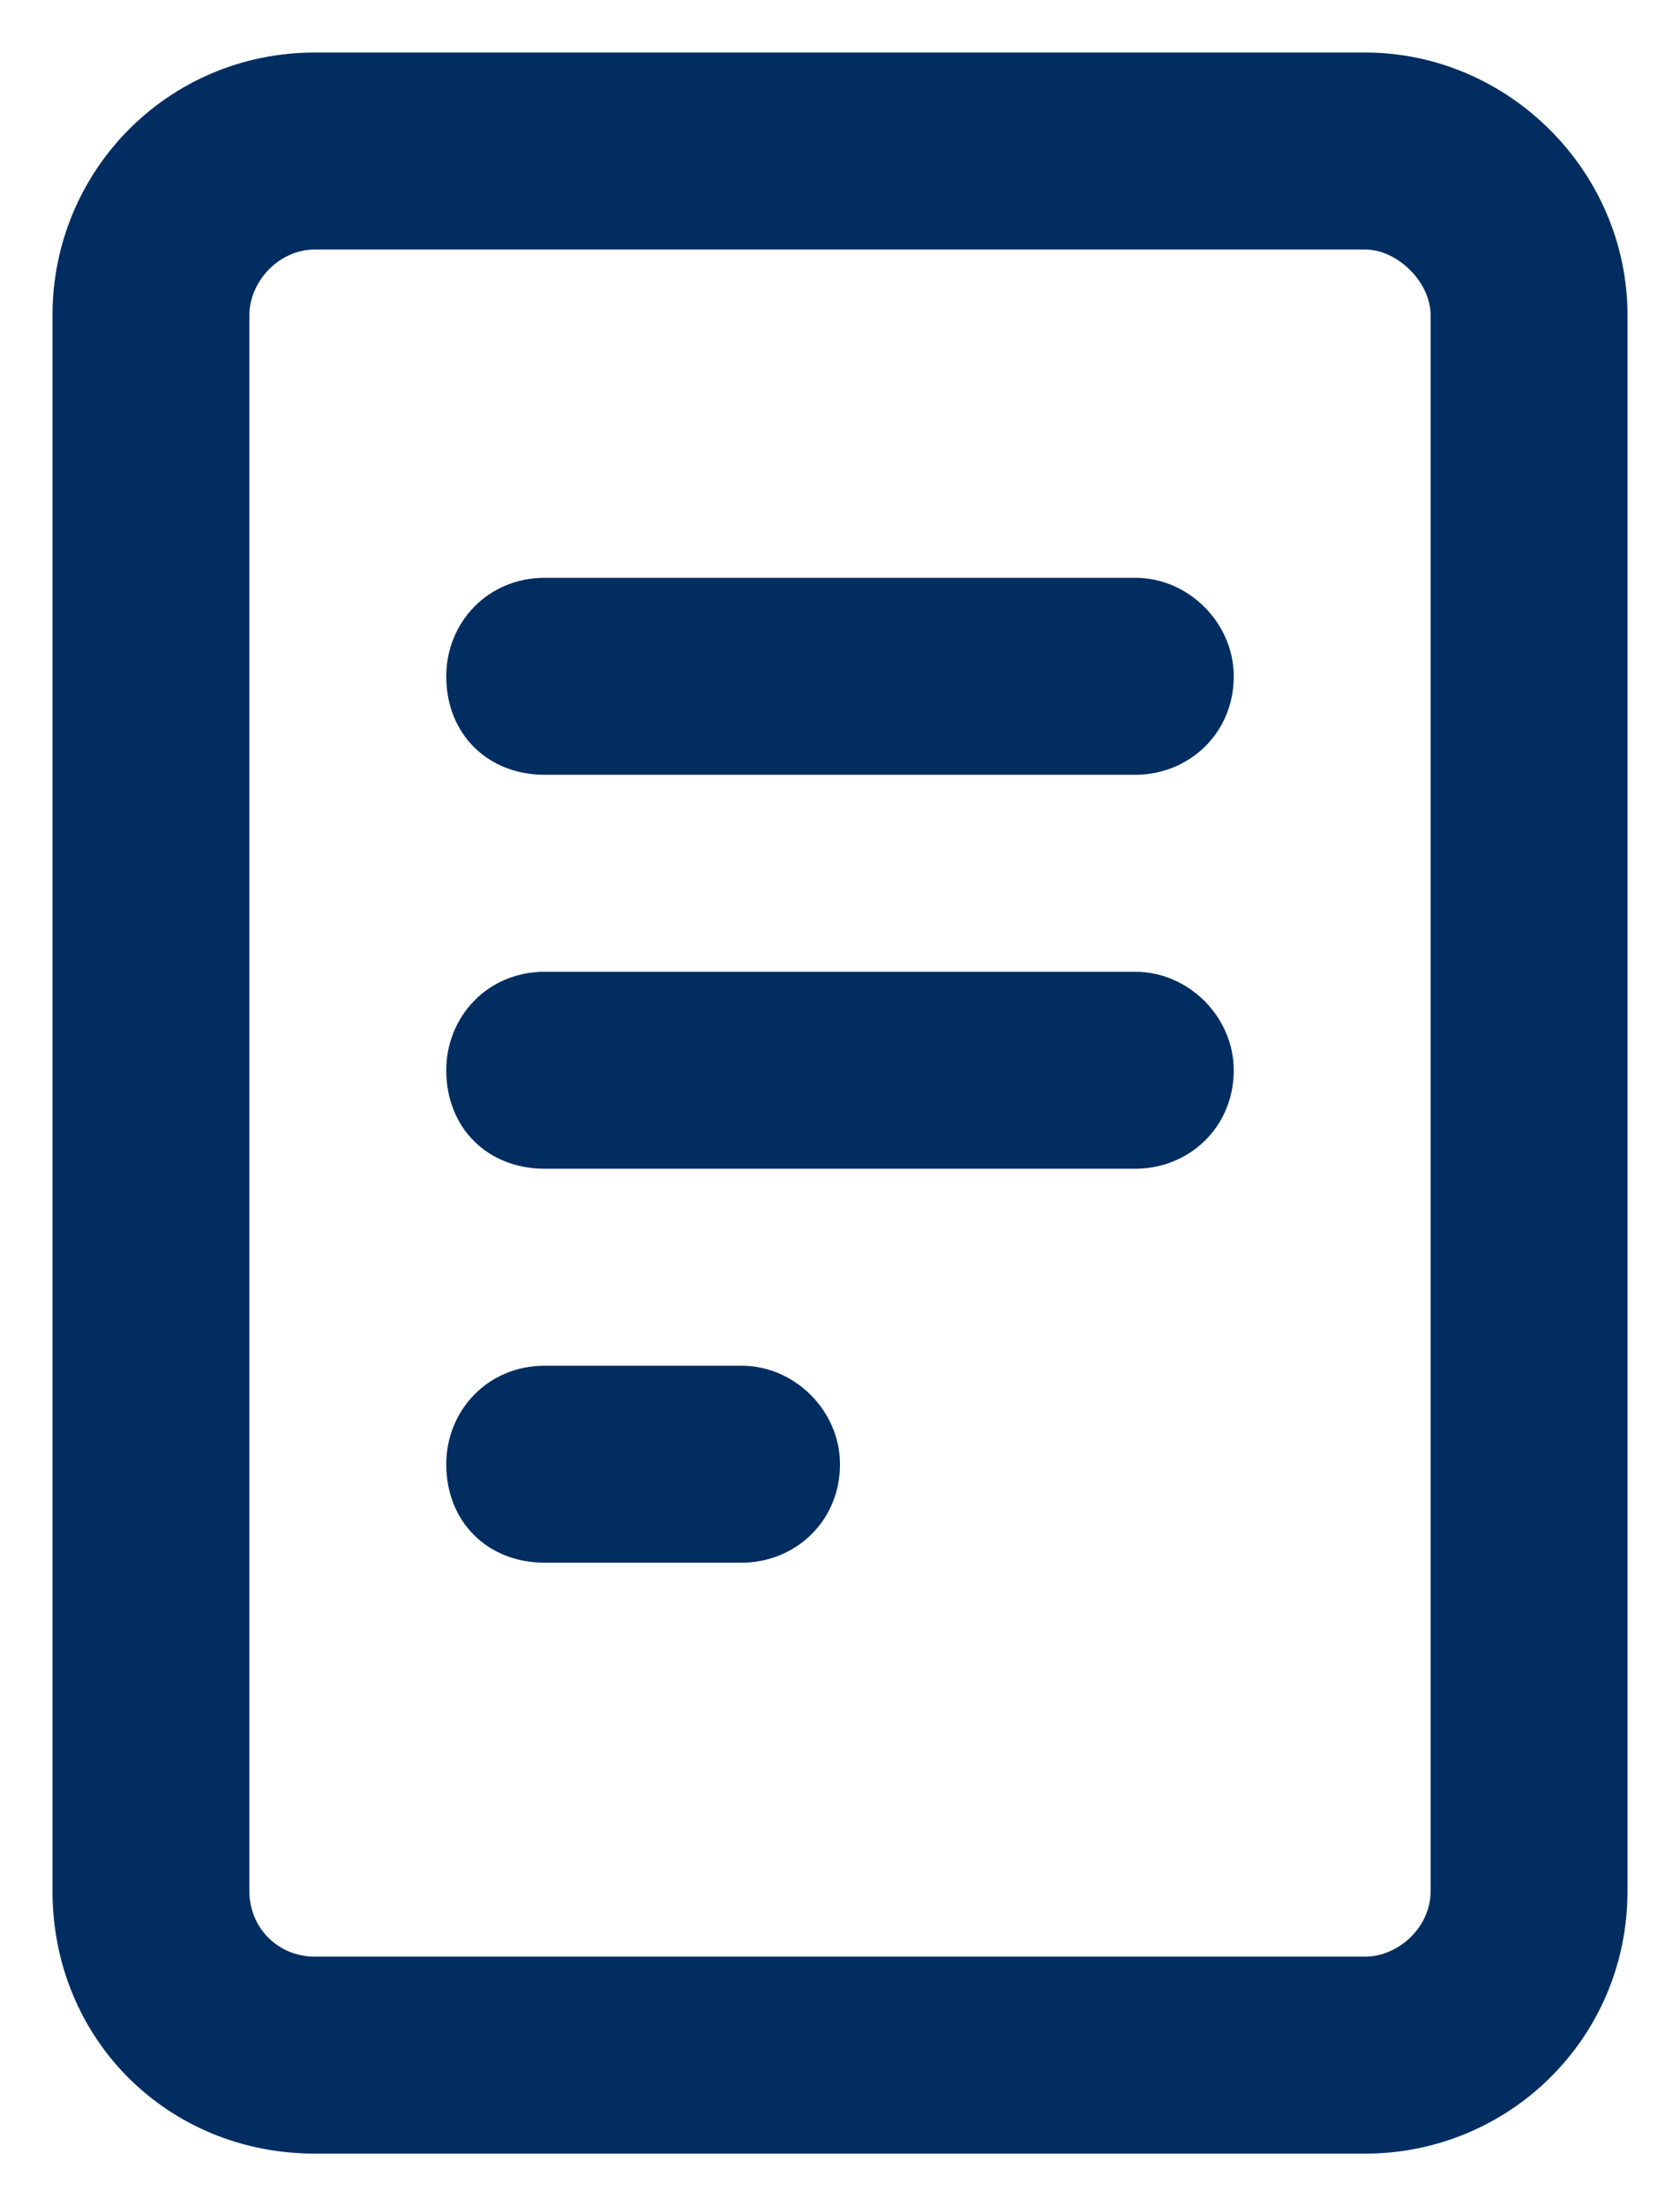 <svg width="16" height="21" viewBox="0 0 16 21" fill="none" xmlns="http://www.w3.org/2000/svg">
<path d="M10.812 9.25C11.32 9.25 11.75 9.68 11.75 10.188C11.75 10.734 11.32 11.125 10.812 11.125H5.188C4.641 11.125 4.25 10.734 4.25 10.188C4.25 9.68 4.641 9.25 5.188 9.25H10.812ZM7.062 13C7.57 13 8 13.43 8 13.938C8 14.484 7.57 14.875 7.062 14.875H5.188C4.641 14.875 4.25 14.484 4.25 13.938C4.25 13.43 4.641 13 5.188 13H7.062ZM10.812 5.5C11.32 5.5 11.75 5.93 11.75 6.438C11.75 6.984 11.32 7.375 10.812 7.375H5.188C4.641 7.375 4.25 6.984 4.25 6.438C4.25 5.93 4.641 5.5 5.188 5.5H10.812ZM13 0.5C14.367 0.5 15.5 1.633 15.5 3V18C15.5 19.406 14.367 20.5 13 20.5H3C1.594 20.5 0.5 19.406 0.5 18V3C0.5 1.633 1.594 0.5 3 0.5H13ZM13.625 18V3C13.625 2.688 13.312 2.375 13 2.375H3C2.648 2.375 2.375 2.688 2.375 3V18C2.375 18.352 2.648 18.625 3 18.625H13C13.312 18.625 13.625 18.352 13.625 18Z" fill="#012D61"/>
</svg>
